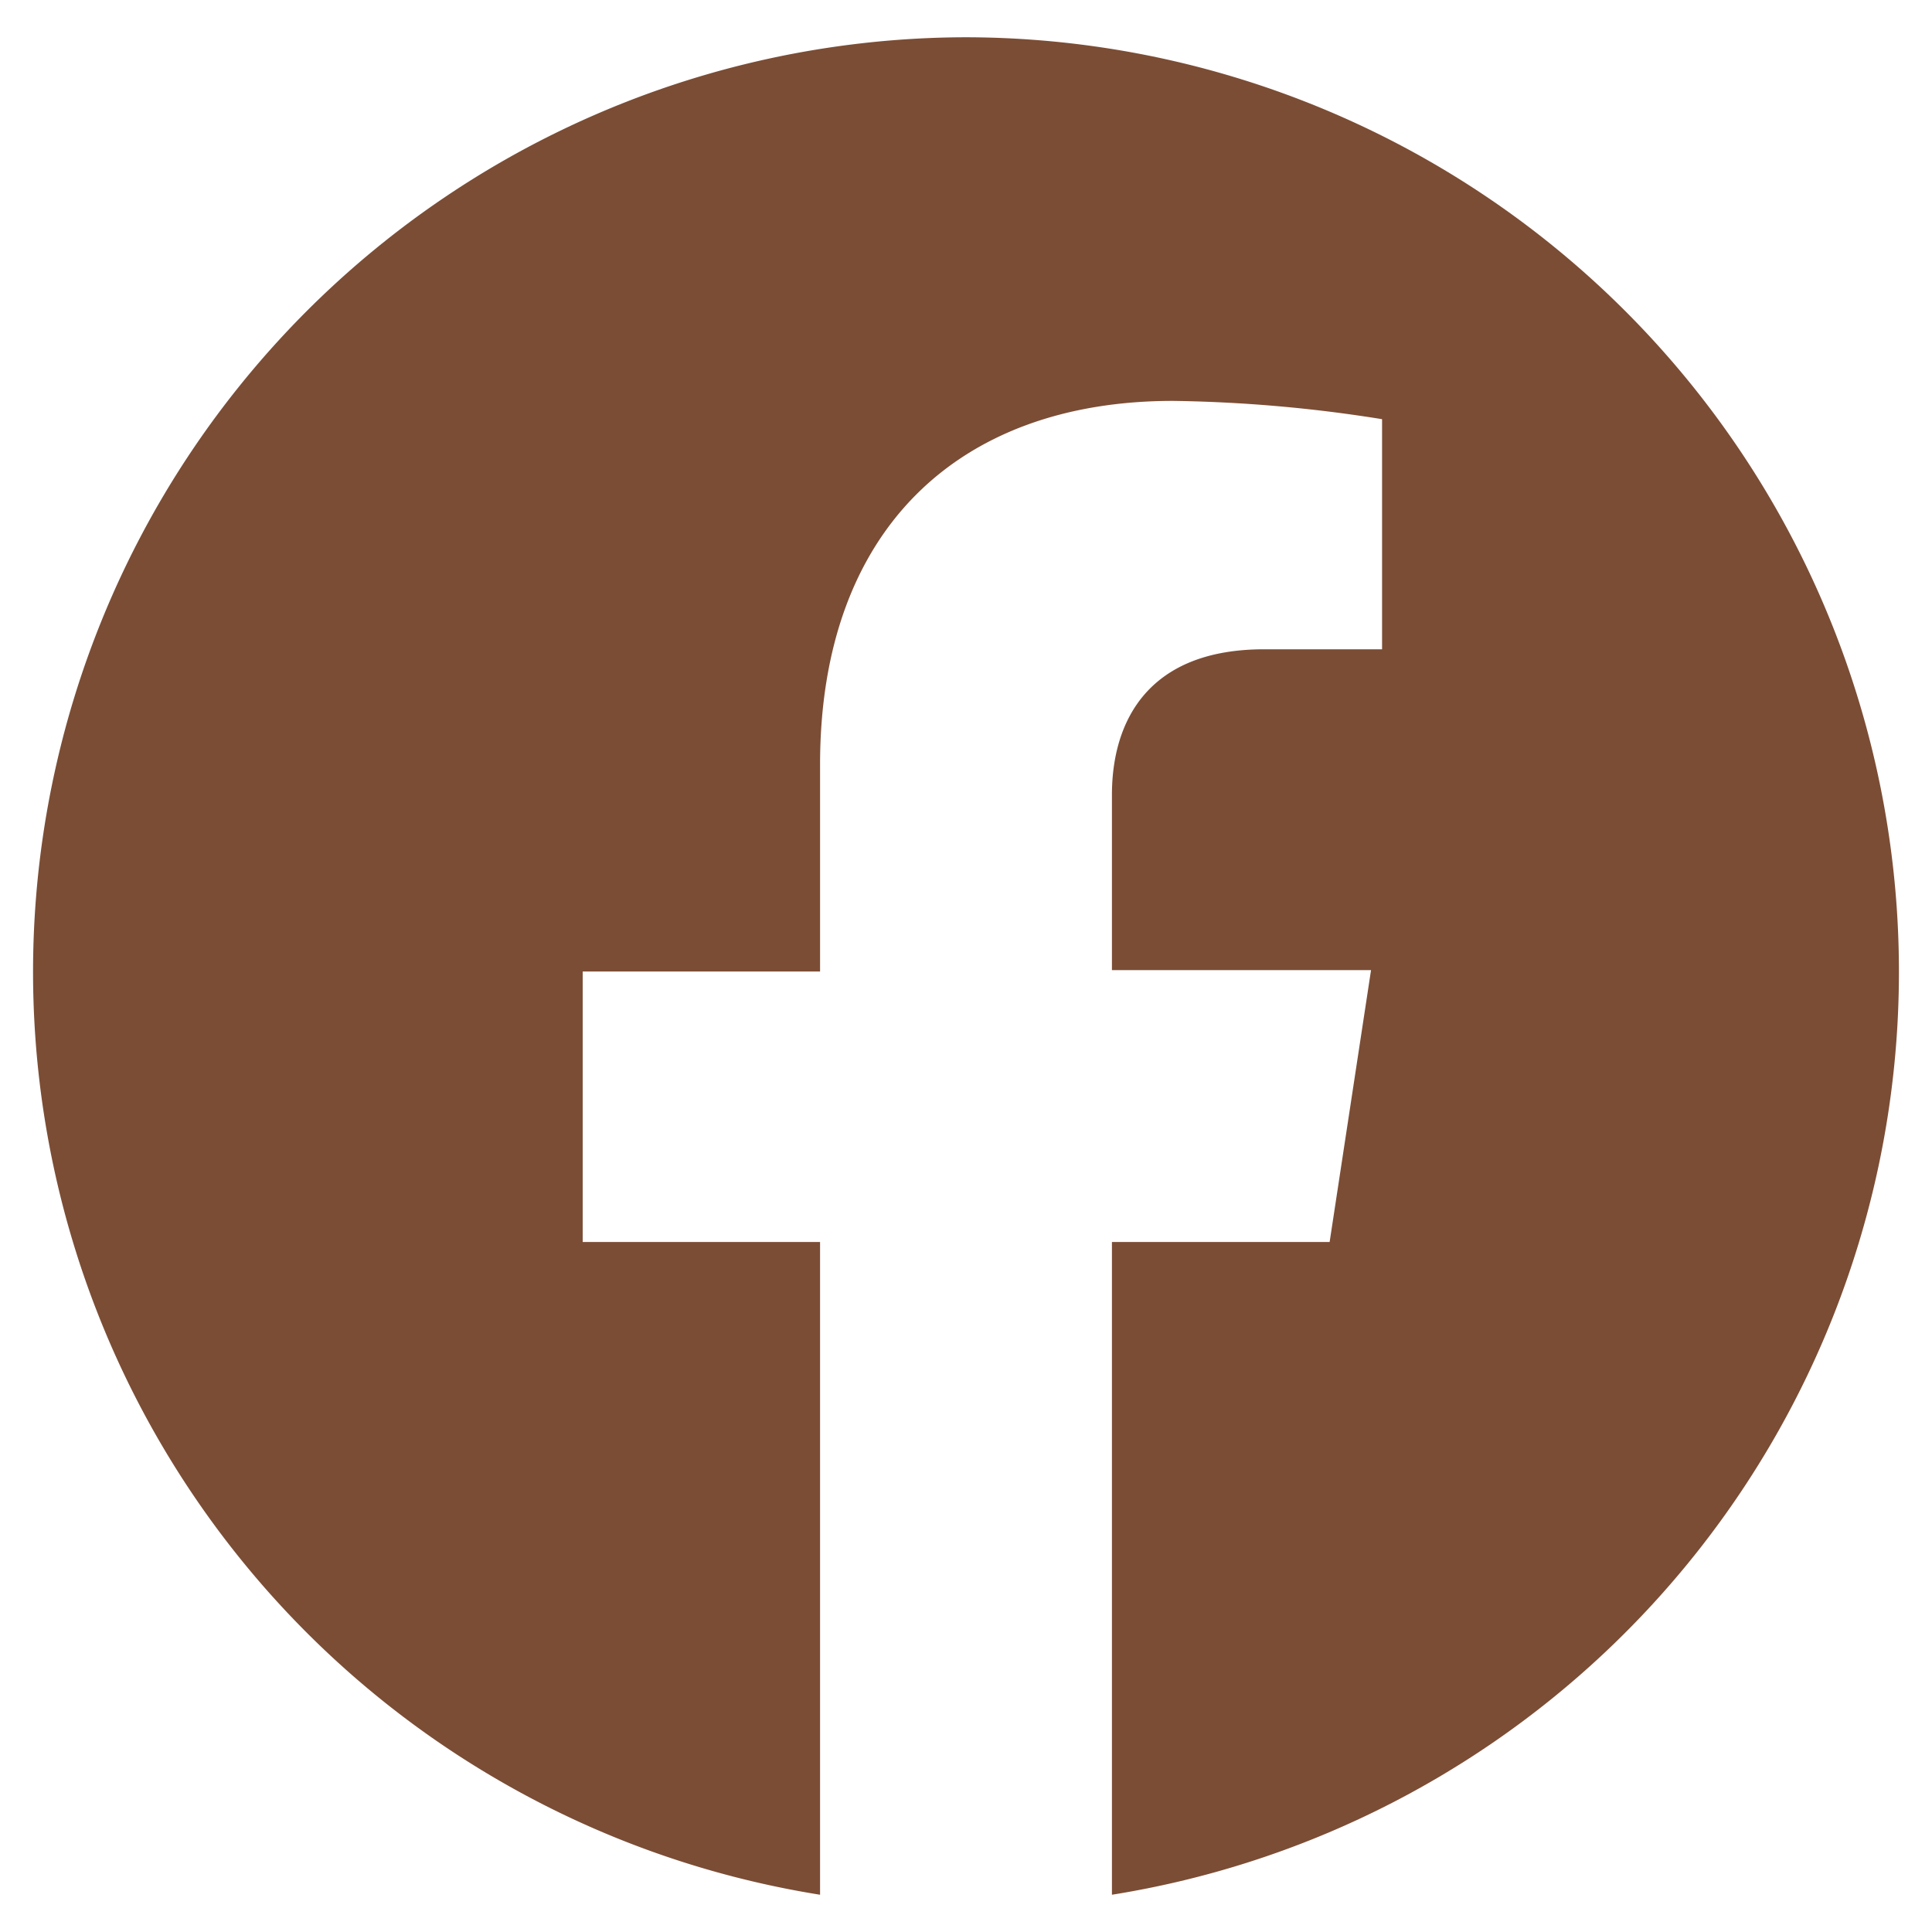 <svg id="Camada_1" data-name="Camada 1" xmlns="http://www.w3.org/2000/svg" viewBox="0 0 56 56"><defs><style>.cls-1{fill:#7b4d35;}</style></defs><path class="cls-1" d="M28,1.08a27.09,27.09,0,0,0-4.23,53.84V36H16.89V28.16h6.88v-6c0-6.79,4-10.54,10.23-10.54a41.57,41.57,0,0,1,6.06.53v6.67H36.64c-3.36,0-4.41,2.08-4.41,4.22v5.08h7.51L38.54,36H32.23V54.92A27.09,27.09,0,0,0,28,1.08Z"/></svg>
